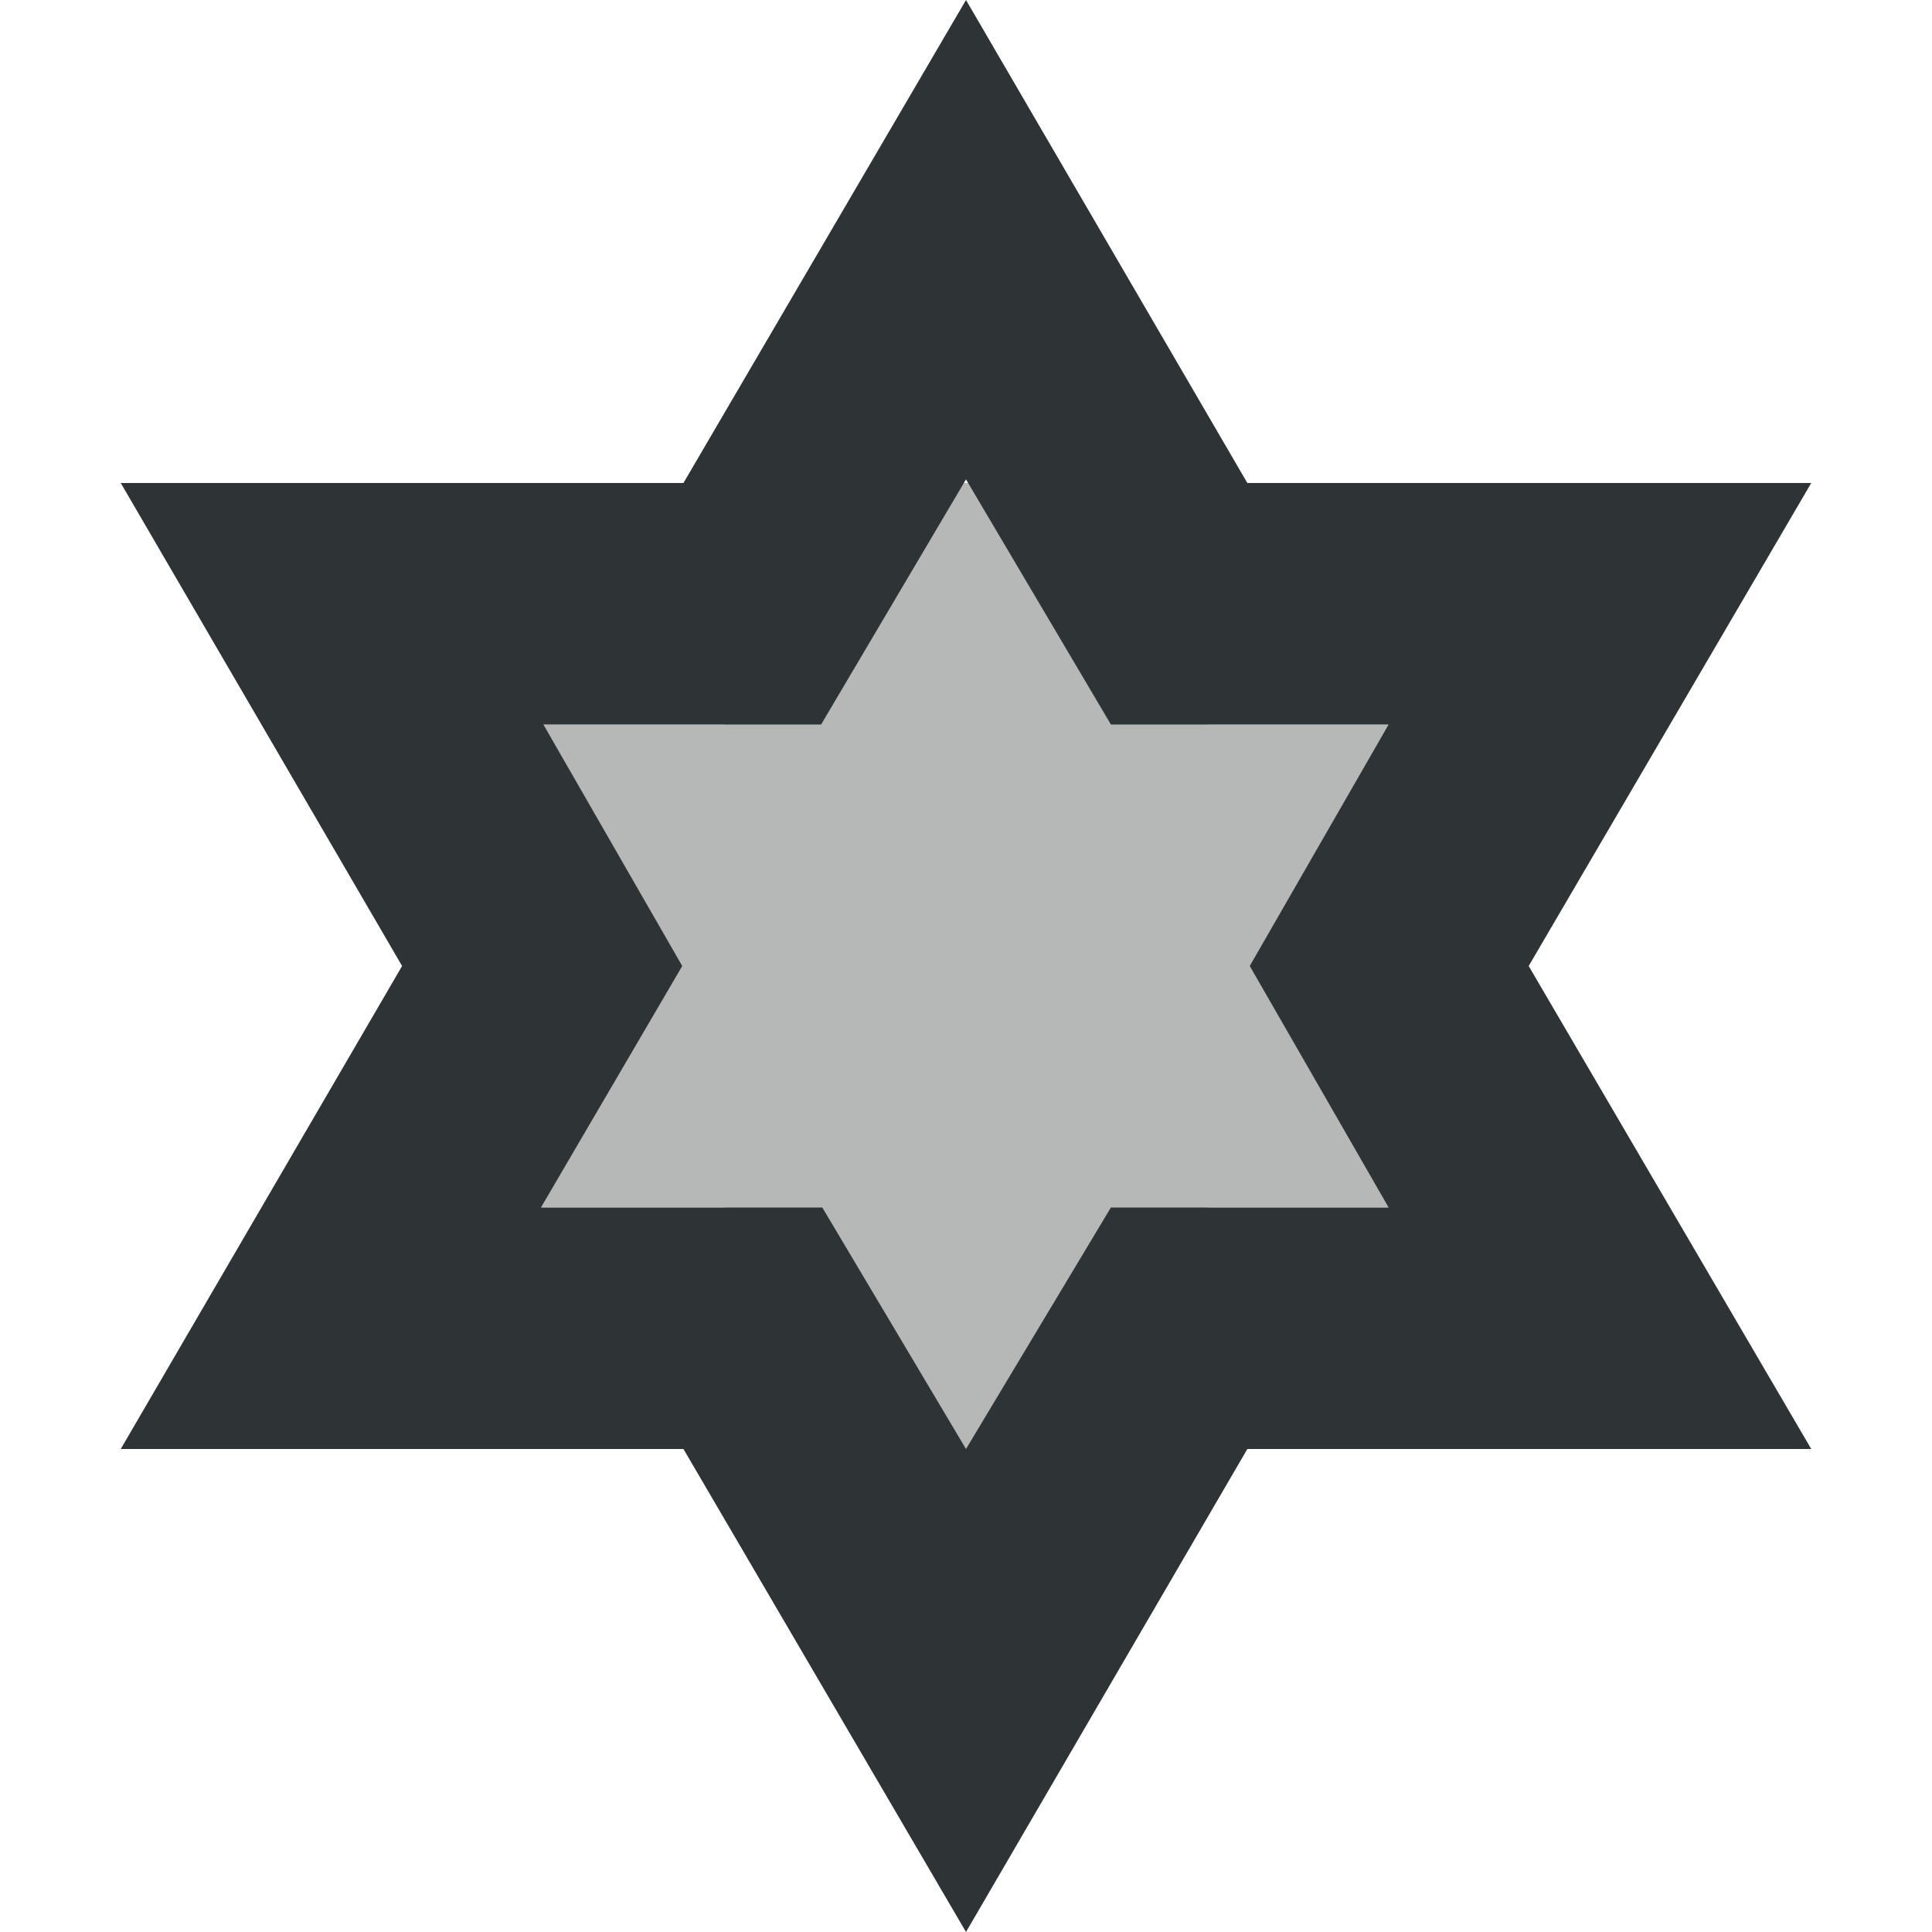 <svg viewBox="0 0 16 16" xmlns="http://www.w3.org/2000/svg"><g fill="#2e3436"><path d="m8 0-2.34 4h-4.66l2.33 4-2.33 4h4.66l2.34 4 2.33-4h4.67l-2.34-4 2.34-4h-4.67zm0 3.97 1.2 2.03h2.3l-1.15 2 1.15 2h-2.3l-1.2 2-1.19-2h-2.33l1.17-2-1.15-2h2.3z"/><path d="m6 4v2h-2v4h2v2h4v-2h2v-4h-2v-2z" opacity=".35"/></g></svg>